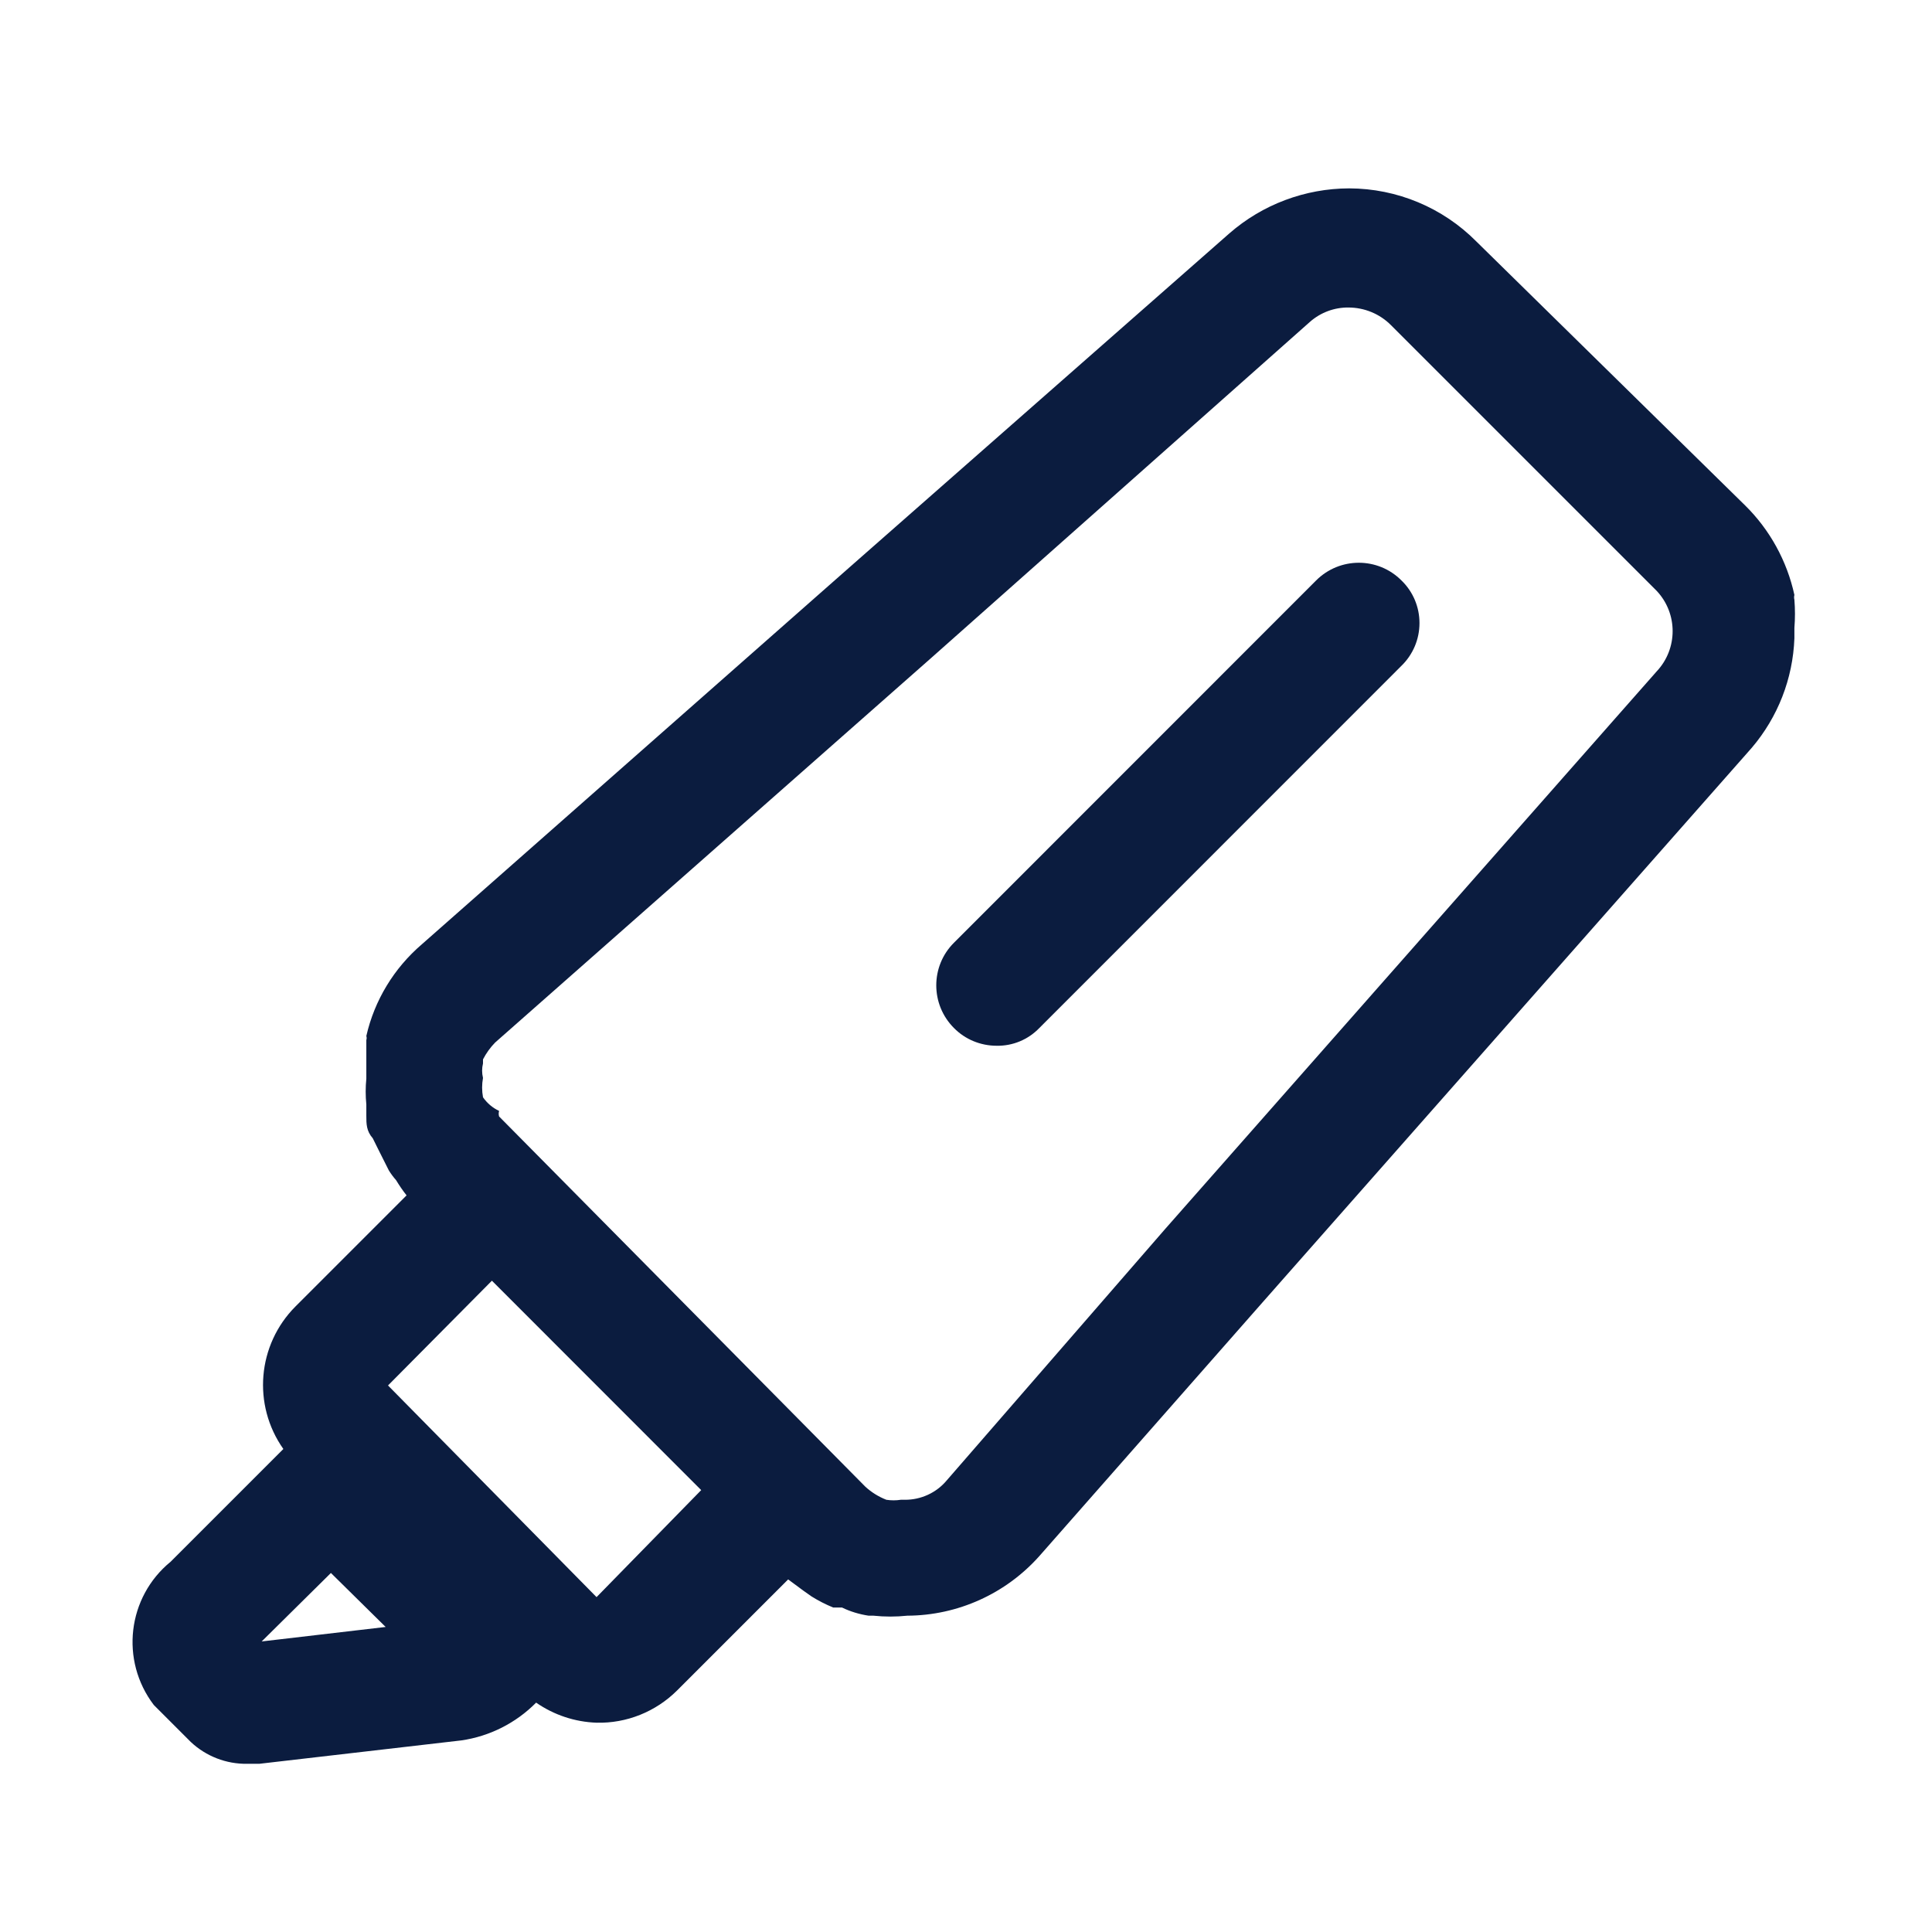 <svg width="18" height="18" viewBox="0 0 18 18" fill="none" xmlns="http://www.w3.org/2000/svg">
<path fill-rule="evenodd" clip-rule="evenodd" d="M16.718 5.85V5.947C16.704 6.323 16.564 6.682 16.32 6.968L11.775 12.12L9.683 14.498C9.37 14.849 8.923 15.051 8.453 15.053C8.348 15.064 8.242 15.064 8.138 15.053H8.093C8.007 15.04 7.923 15.015 7.845 14.977H7.763C7.692 14.948 7.624 14.913 7.56 14.873L7.485 14.82L7.343 14.715L6.308 15.75C6.109 15.948 5.838 16.057 5.558 16.05C5.356 16.043 5.161 15.978 4.995 15.863C4.807 16.053 4.562 16.177 4.298 16.215L2.415 16.433H2.303C2.108 16.436 1.92 16.363 1.778 16.23L1.433 15.885C1.117 15.47 1.186 14.88 1.59 14.55L2.64 13.5C2.35 13.089 2.397 12.529 2.753 12.172L3.788 11.137C3.752 11.092 3.72 11.044 3.69 10.995C3.665 10.967 3.643 10.937 3.623 10.905L3.525 10.71L3.473 10.605C3.413 10.537 3.413 10.47 3.413 10.395V10.29C3.405 10.21 3.405 10.13 3.413 10.05V9.967V9.69C3.417 9.678 3.417 9.665 3.413 9.652C3.489 9.319 3.671 9.02 3.93 8.798L7.913 5.287L11.453 2.175C11.762 1.905 12.159 1.756 12.57 1.755C13.015 1.756 13.442 1.934 13.755 2.25L16.26 4.71C16.49 4.937 16.649 5.227 16.718 5.543C16.714 5.557 16.714 5.573 16.718 5.588C16.725 5.675 16.725 5.763 16.718 5.85ZM8.43 13.973C8.58 13.974 8.724 13.908 8.82 13.793L10.86 11.445L15.435 6.255C15.633 6.044 15.633 5.716 15.435 5.505L12.96 3.03C12.855 2.924 12.712 2.865 12.562 2.865C12.43 2.864 12.302 2.912 12.203 3L8.678 6.128L4.613 9.713C4.568 9.759 4.53 9.812 4.5 9.87V9.908C4.489 9.952 4.489 9.998 4.5 10.043C4.489 10.102 4.489 10.163 4.5 10.223C4.538 10.278 4.59 10.322 4.65 10.35C4.645 10.367 4.645 10.385 4.65 10.402L8.063 13.852C8.12 13.904 8.186 13.945 8.258 13.973C8.302 13.98 8.348 13.98 8.393 13.973H8.43ZM2.438 15.293L3.083 14.655L3.593 15.158L2.438 15.293ZM3.615 12.908L5.558 14.88L6.533 13.883L4.583 11.932L3.615 12.908Z" fill="#0B1C3F"/>
<path d="M12.262 5.408L8.888 8.783C8.668 9.002 8.668 9.358 8.888 9.578C8.992 9.684 9.136 9.743 9.285 9.743C9.435 9.746 9.579 9.686 9.683 9.578L13.057 6.203C13.165 6.098 13.225 5.955 13.225 5.805C13.225 5.655 13.165 5.512 13.057 5.408C12.838 5.188 12.482 5.188 12.262 5.408Z" fill="#0B1C3F"/>
</svg>
